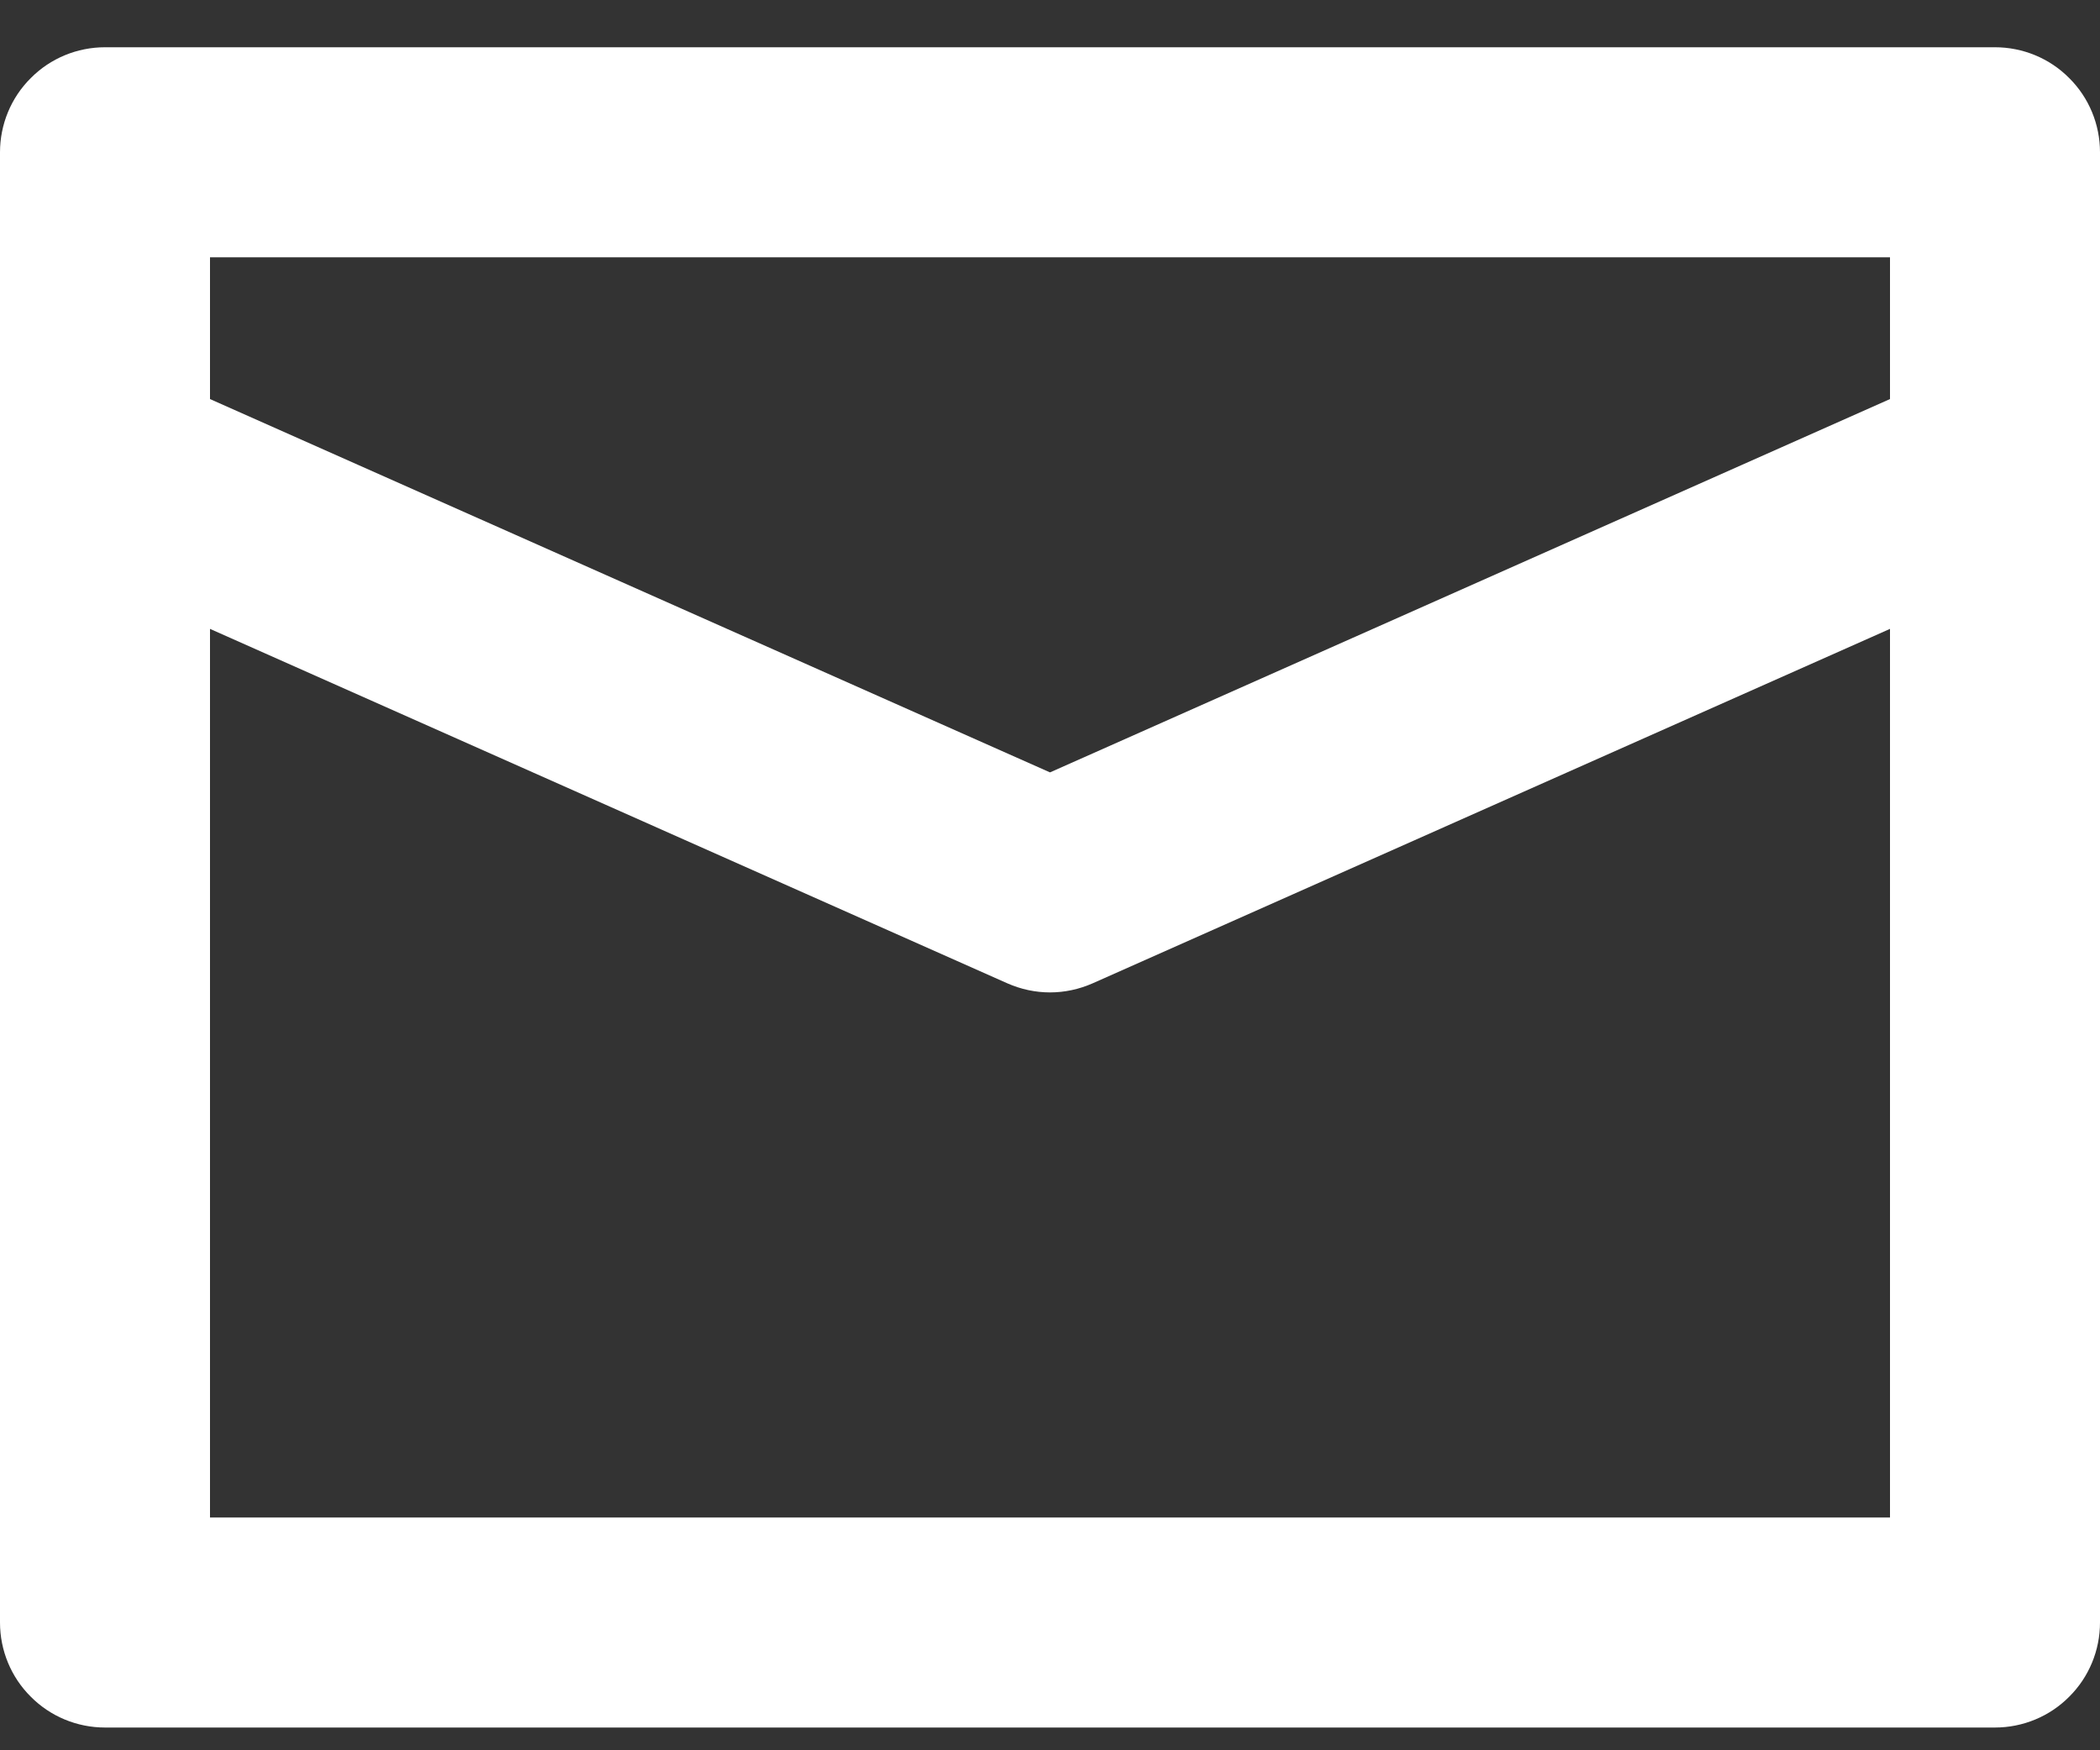 <svg width="12" height="10" viewBox="0 0 12 10" fill="none" xmlns="http://www.w3.org/2000/svg">
<rect x="0" y="0" width="12" height="10" fill="#333333" stroke="none"/>
<path d="M12 2.659V0.87C12 0.711 11.937 0.558 11.824 0.446C11.712 0.333 11.559 0.27 11.4 0.27H0.6C0.441 0.27 0.288 0.333 0.176 0.446C0.063 0.558 0 0.711 0 0.87V9.27C0 9.429 0.063 9.582 0.176 9.694C0.288 9.807 0.441 9.87 0.6 9.87H11.4C11.559 9.87 11.712 9.807 11.824 9.694C11.937 9.582 12 9.429 12 9.27V2.659ZM10.8 1.47V2.28L6 4.413L1.2 2.28V1.47H10.8ZM1.2 8.67V3.593L5.756 5.618C5.833 5.652 5.916 5.67 6 5.67C6.084 5.67 6.167 5.652 6.244 5.618L10.8 3.593V8.67H1.2Z" fill="white"/>
</svg>
